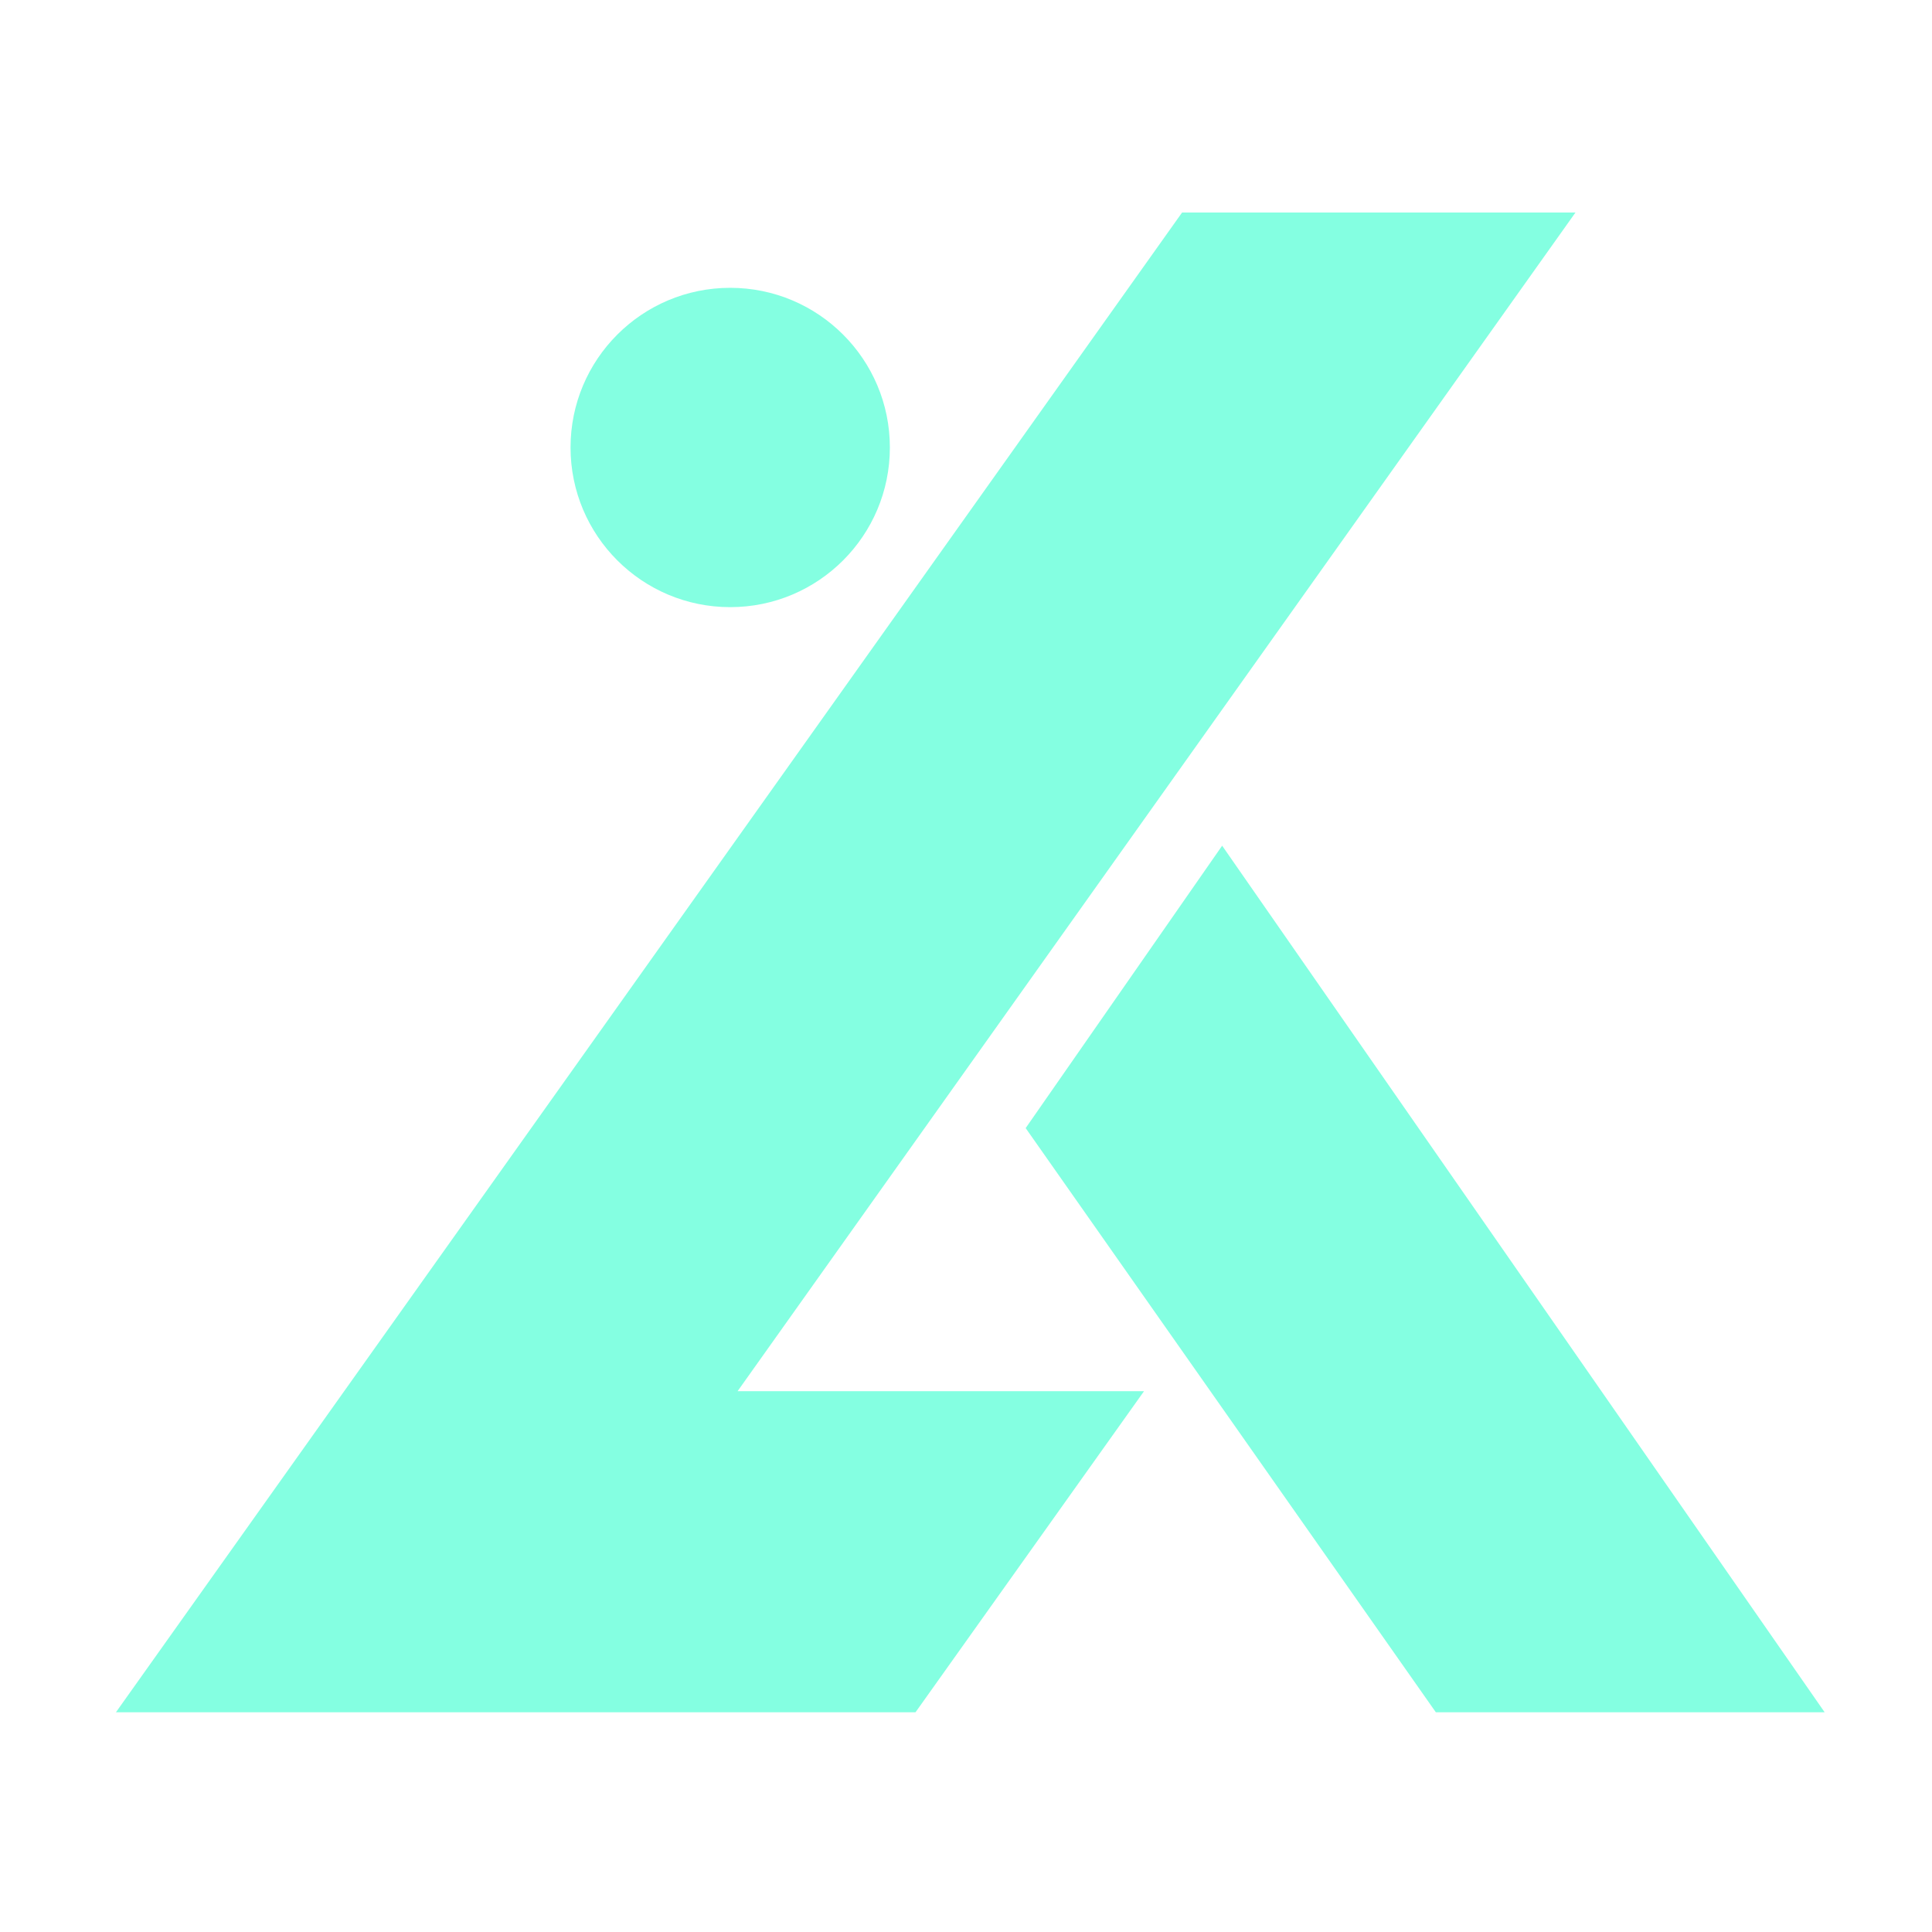 <svg width="160" height="160" viewBox="0 0 160 160" fill="none" xmlns="http://www.w3.org/2000/svg">
<path fill-rule="evenodd" clip-rule="evenodd" d="M130.474 17.6H97.895L9.6 141.804L41.294 141.804H75.818L94.742 115.214H61.082L130.474 17.6ZM60.472 50.281C67.775 50.281 73.695 44.361 73.695 37.059C73.695 29.756 67.775 23.836 60.472 23.836C53.17 23.836 47.25 29.756 47.25 37.059C47.25 44.361 53.17 50.281 60.472 50.281ZM101.213 70.037L84.941 93.424L118.911 141.804H151.111L101.213 70.037Z" fill="#84FFE1"/>
</svg>
